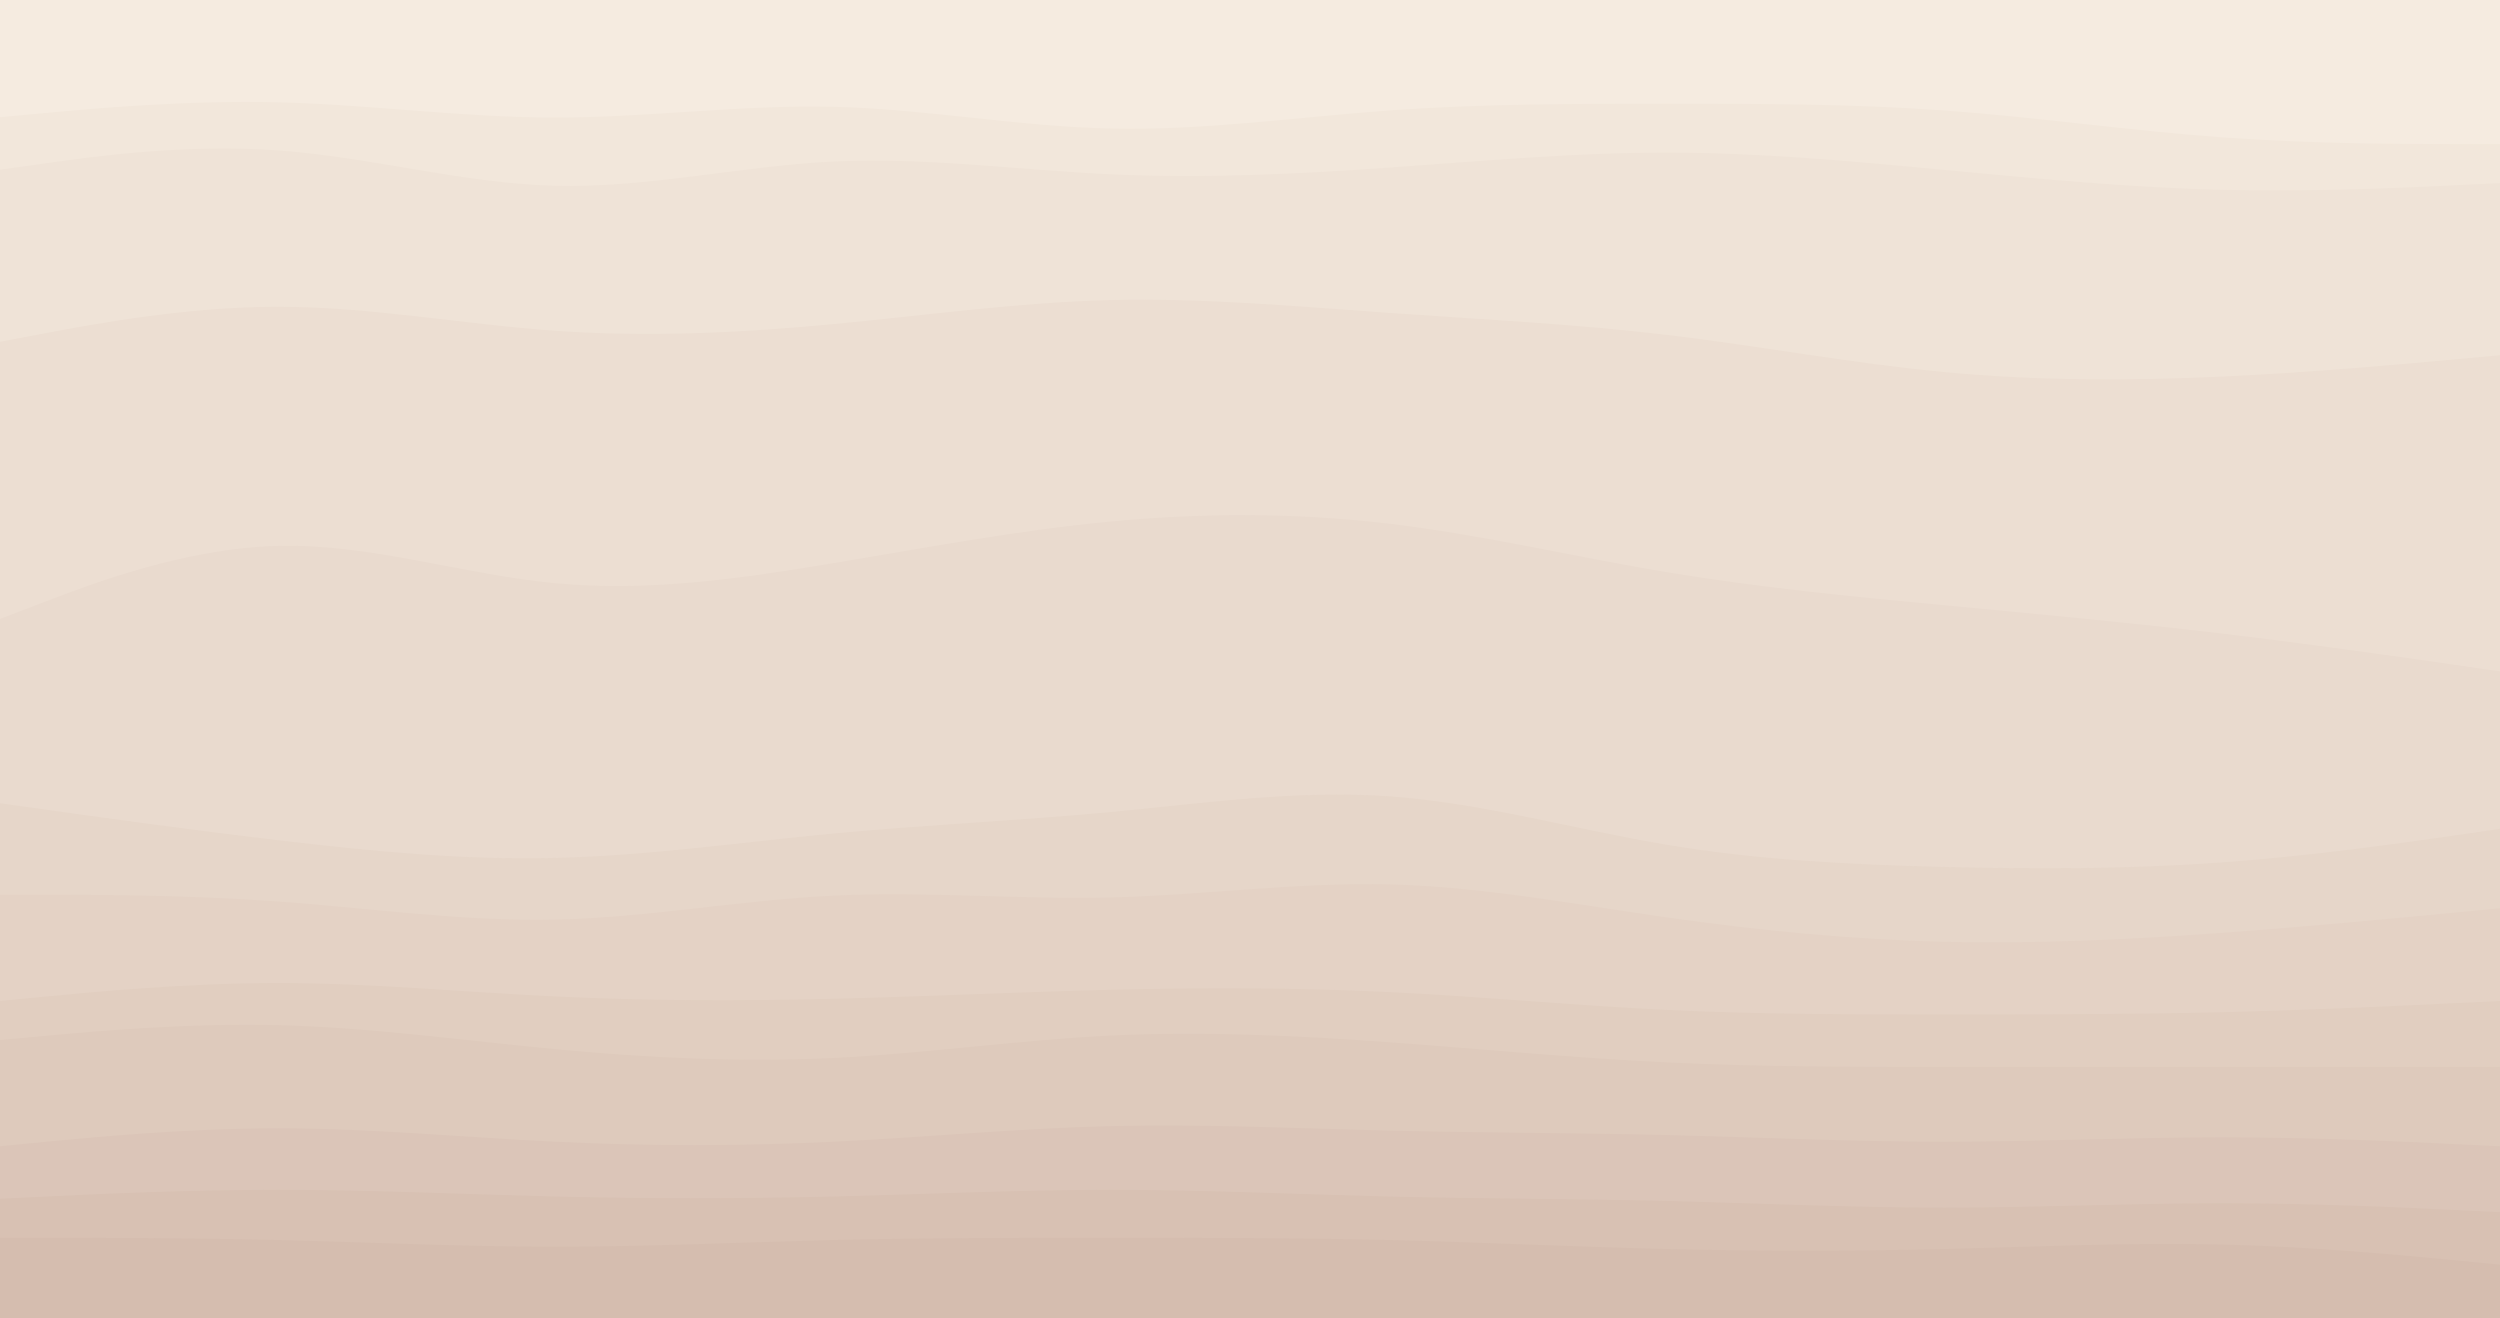 <svg id="visual" viewBox="0 0 2048 1080" preserveAspectRatio="xMidYMin slice" width="2048" height="1080" xmlns="http://www.w3.org/2000/svg" xmlns:xlink="http://www.w3.org/1999/xlink" version="1.1"><rect x="0" y="0" width="2048" height="1080" fill="#333333" stroke="none"/><path d="M0 98L38 94.5C76 91 152 84 227.8 85.8C303.7 87.7 379.3 98.3 455.2 98.3C531 98.3 607 87.7 682.8 89.5C758.7 91.3 834.3 105.7 910.2 107.3C986 109 1062 98 1137.8 92.5C1213.7 87 1289.3 87 1365.2 87C1441 87 1517 87 1592.8 92.5C1668.7 98 1744.3 109 1820.2 114.5C1896 120 1972 120 2010 120L2048 120L2048 0L2010 0C1972 0 1896 0 1820.2 0C1744.3 0 1668.7 0 1592.8 0C1517 0 1441 0 1365.2 0C1289.3 0 1213.7 0 1137.8 0C1062 0 986 0 910.2 0C834.3 0 758.7 0 682.8 0C607 0 531 0 455.2 0C379.3 0 303.7 0 227.8 0C152 0 76 0 38 0L0 0Z" fill="#f5ebe0"></path><path d="M0 141L38 135.7C76 130.3 152 119.7 227.8 125.2C303.7 130.7 379.3 152.3 455.2 154.2C531 156 607 138 682.8 134.3C758.7 130.7 834.3 141.3 910.2 144.8C986 148.3 1062 144.7 1137.8 139.3C1213.7 134 1289.3 127 1365.2 127C1441 127 1517 134 1592.8 141.2C1668.7 148.3 1744.3 155.7 1820.2 157.5C1896 159.3 1972 155.7 2010 153.8L2048 152L2048 118L2010 118C1972 118 1896 118 1820.2 112.5C1744.3 107 1668.7 96 1592.8 90.5C1517 85 1441 85 1365.2 85C1289.3 85 1213.7 85 1137.8 90.5C1062 96 986 107 910.2 105.3C834.3 103.7 758.7 89.3 682.8 87.5C607 85.7 531 96.3 455.2 96.3C379.3 96.3 303.7 85.7 227.8 83.8C152 82 76 89 38 92.5L0 96Z" fill="#f2e7db"></path><path d="M0 282L38 274.8C76 267.7 152 253.3 227.8 253.3C303.7 253.3 379.3 267.7 455.2 273C531 278.3 607 274.7 682.8 267.5C758.7 260.3 834.3 249.7 910.2 247.8C986 246 1062 253 1137.8 258.3C1213.7 263.7 1289.3 267.3 1365.2 276.3C1441 285.3 1517 299.7 1592.8 306.8C1668.7 314 1744.3 314 1820.2 310.5C1896 307 1972 300 2010 296.5L2048 293L2048 150L2010 151.8C1972 153.7 1896 157.3 1820.2 155.5C1744.3 153.7 1668.7 146.3 1592.8 139.2C1517 132 1441 125 1365.2 125C1289.3 125 1213.7 132 1137.8 137.3C1062 142.7 986 146.3 910.2 142.8C834.3 139.3 758.7 128.7 682.8 132.3C607 136 531 154 455.2 152.2C379.3 150.3 303.7 128.7 227.8 123.2C152 117.7 76 128.3 38 133.7L0 139Z" fill="#efe3d7"></path><path d="M0 509L38 494.5C76 480 152 451 227.8 449.2C303.7 447.3 379.3 472.7 455.2 479.8C531 487 607 476 682.8 463.3C758.7 450.7 834.3 436.3 910.2 429.2C986 422 1062 422 1137.8 431C1213.7 440 1289.3 458 1365.2 470.7C1441 483.3 1517 490.7 1592.8 497.8C1668.7 505 1744.3 512 1820.2 521C1896 530 1972 541 2010 546.5L2048 552L2048 291L2010 294.5C1972 298 1896 305 1820.2 308.5C1744.3 312 1668.7 312 1592.8 304.8C1517 297.7 1441 283.3 1365.2 274.3C1289.3 265.3 1213.7 261.7 1137.8 256.3C1062 251 986 244 910.2 245.8C834.3 247.7 758.7 258.3 682.8 265.5C607 272.7 531 276.3 455.2 271C379.3 265.7 303.7 251.3 227.8 251.3C152 251.3 76 265.7 38 272.8L0 280Z" fill="#ecded2"></path><path d="M0 660L38 665.3C76 670.7 152 681.3 227.8 690.3C303.7 699.3 379.3 706.7 455.2 704.8C531 703 607 692 682.8 684.8C758.7 677.7 834.3 674.3 910.2 667.2C986 660 1062 649 1137.8 654.3C1213.7 659.7 1289.3 681.3 1365.2 694C1441 706.7 1517 710.3 1592.8 712.2C1668.7 714 1744.3 714 1820.2 708.5C1896 703 1972 692 2010 686.5L2048 681L2048 550L2010 544.5C1972 539 1896 528 1820.2 519C1744.3 510 1668.7 503 1592.8 495.8C1517 488.7 1441 481.3 1365.2 468.7C1289.3 456 1213.7 438 1137.8 429C1062 420 986 420 910.2 427.2C834.3 434.3 758.7 448.7 682.8 461.3C607 474 531 485 455.2 477.8C379.3 470.7 303.7 445.3 227.8 447.2C152 449 76 478 38 492.5L0 507Z" fill="#e9dace"></path><path d="M0 735L38 735C76 735 152 735 227.8 740.5C303.7 746 379.3 757 455.2 755.3C531 753.7 607 739.3 682.8 735.7C758.7 732 834.3 739 910.2 737.2C986 735.3 1062 724.7 1137.8 726.5C1213.7 728.3 1289.3 742.7 1365.2 753.5C1441 764.3 1517 771.7 1592.8 773.5C1668.7 775.3 1744.3 771.7 1820.2 766.2C1896 760.7 1972 753.3 2010 749.7L2048 746L2048 679L2010 684.5C1972 690 1896 701 1820.2 706.5C1744.3 712 1668.7 712 1592.8 710.2C1517 708.3 1441 704.7 1365.2 692C1289.3 679.3 1213.7 657.7 1137.8 652.3C1062 647 986 658 910.2 665.2C834.3 672.3 758.7 675.7 682.8 682.8C607 690 531 701 455.2 702.8C379.3 704.7 303.7 697.3 227.8 688.3C152 679.3 76 668.7 38 663.3L0 658Z" fill="#e6d6c9"></path><path d="M0 822L38 818.3C76 814.7 152 807.3 227.8 807.3C303.7 807.3 379.3 814.7 455.2 818.3C531 822 607 822 682.8 820.2C758.7 818.3 834.3 814.7 910.2 812.8C986 811 1062 811 1137.8 814.7C1213.7 818.3 1289.3 825.7 1365.2 829.3C1441 833 1517 833 1592.8 833C1668.7 833 1744.3 833 1820.2 831.2C1896 829.3 1972 825.7 2010 823.8L2048 822L2048 744L2010 747.7C1972 751.3 1896 758.7 1820.2 764.2C1744.3 769.7 1668.7 773.3 1592.8 771.5C1517 769.7 1441 762.3 1365.2 751.5C1289.3 740.7 1213.7 726.3 1137.8 724.5C1062 722.7 986 733.3 910.2 735.2C834.3 737 758.7 730 682.8 733.7C607 737.3 531 751.7 455.2 753.3C379.3 755 303.7 744 227.8 738.5C152 733 76 733 38 733L0 733Z" fill="#e4d2c5"></path><path d="M0 854L38 850.5C76 847 152 840 227.8 841.8C303.7 843.7 379.3 854.3 455.2 861.5C531 868.7 607 872.3 682.8 868.7C758.7 865 834.3 854 910.2 850.3C986 846.7 1062 850.3 1137.8 855.8C1213.7 861.3 1289.3 868.7 1365.2 872.3C1441 876 1517 876 1592.8 876C1668.7 876 1744.3 876 1820.2 876C1896 876 1972 876 2010 876L2048 876L2048 820L2010 821.8C1972 823.7 1896 827.3 1820.2 829.2C1744.3 831 1668.7 831 1592.8 831C1517 831 1441 831 1365.2 827.3C1289.3 823.7 1213.7 816.3 1137.8 812.7C1062 809 986 809 910.2 810.8C834.3 812.7 758.7 816.3 682.8 818.2C607 820 531 820 455.2 816.3C379.3 812.7 303.7 805.3 227.8 805.3C152 805.3 76 812.7 38 816.3L0 820Z" fill="#e1cec0"></path><path d="M0 941L38 937.3C76 933.7 152 926.3 227.8 926.3C303.7 926.3 379.3 933.7 455.2 937.3C531 941 607 941 682.8 937.3C758.7 933.7 834.3 926.3 910.2 924.5C986 922.7 1062 926.3 1137.8 928.2C1213.7 930 1289.3 930 1365.2 931.8C1441 933.7 1517 937.3 1592.8 937.3C1668.7 937.3 1744.3 933.7 1820.2 933.7C1896 933.7 1972 937.3 2010 939.2L2048 941L2048 874L2010 874C1972 874 1896 874 1820.2 874C1744.3 874 1668.7 874 1592.8 874C1517 874 1441 874 1365.2 870.3C1289.3 866.7 1213.7 859.3 1137.8 853.8C1062 848.3 986 844.7 910.2 848.3C834.3 852 758.7 863 682.8 866.7C607 870.3 531 866.7 455.2 859.5C379.3 852.3 303.7 841.7 227.8 839.8C152 838 76 845 38 848.5L0 852Z" fill="#decabc"></path><path d="M0 984L38 982.2C76 980.3 152 976.7 227.8 976.7C303.7 976.7 379.3 980.3 455.2 982.2C531 984 607 984 682.8 982.2C758.7 980.3 834.3 976.7 910.2 976.7C986 976.7 1062 980.3 1137.8 982.2C1213.7 984 1289.3 984 1365.2 985.8C1441 987.7 1517 991.3 1592.8 991.3C1668.7 991.3 1744.3 987.7 1820.2 987.7C1896 987.7 1972 991.3 2010 993.2L2048 995L2048 939L2010 937.2C1972 935.3 1896 931.7 1820.2 931.7C1744.3 931.7 1668.7 935.3 1592.8 935.3C1517 935.3 1441 931.7 1365.2 929.8C1289.3 928 1213.7 928 1137.8 926.2C1062 924.3 986 920.7 910.2 922.5C834.3 924.3 758.7 931.7 682.8 935.3C607 939 531 939 455.2 935.3C379.3 931.7 303.7 924.3 227.8 924.3C152 924.3 76 931.7 38 935.3L0 939Z" fill="#dbc5b8"></path><path d="M0 1016L38 1016C76 1016 152 1016 227.8 1017.8C303.7 1019.7 379.3 1023.3 455.2 1023.3C531 1023.3 607 1019.7 682.8 1017.8C758.7 1016 834.3 1016 910.2 1016C986 1016 1062 1016 1137.8 1017.8C1213.7 1019.7 1289.3 1023.3 1365.2 1025.2C1441 1027 1517 1027 1592.8 1025.2C1668.7 1023.3 1744.3 1019.7 1820.2 1021.5C1896 1023.3 1972 1030.7 2010 1034.3L2048 1038L2048 993L2010 991.2C1972 989.3 1896 985.7 1820.2 985.7C1744.3 985.7 1668.7 989.3 1592.8 989.3C1517 989.3 1441 985.7 1365.2 983.8C1289.3 982 1213.7 982 1137.8 980.2C1062 978.3 986 974.7 910.2 974.7C834.3 974.7 758.7 978.3 682.8 980.2C607 982 531 982 455.2 980.2C379.3 978.3 303.7 974.7 227.8 974.7C152 974.7 76 978.3 38 980.2L0 982Z" fill="#d8c1b3"></path><path d="M0 1081L38 1081C76 1081 152 1081 227.8 1081C303.7 1081 379.3 1081 455.2 1081C531 1081 607 1081 682.8 1081C758.7 1081 834.3 1081 910.2 1081C986 1081 1062 1081 1137.8 1081C1213.7 1081 1289.3 1081 1365.2 1081C1441 1081 1517 1081 1592.8 1081C1668.7 1081 1744.3 1081 1820.2 1081C1896 1081 1972 1081 2010 1081L2048 1081L2048 1036L2010 1032.3C1972 1028.7 1896 1021.3 1820.2 1019.5C1744.3 1017.7 1668.7 1021.3 1592.8 1023.2C1517 1025 1441 1025 1365.2 1023.2C1289.3 1021.3 1213.7 1017.7 1137.8 1015.8C1062 1014 986 1014 910.2 1014C834.3 1014 758.7 1014 682.8 1015.8C607 1017.7 531 1021.3 455.2 1021.3C379.3 1021.3 303.7 1017.7 227.8 1015.8C152 1014 76 1014 38 1014L0 1014Z" fill="#d5bdaf"></path></svg>